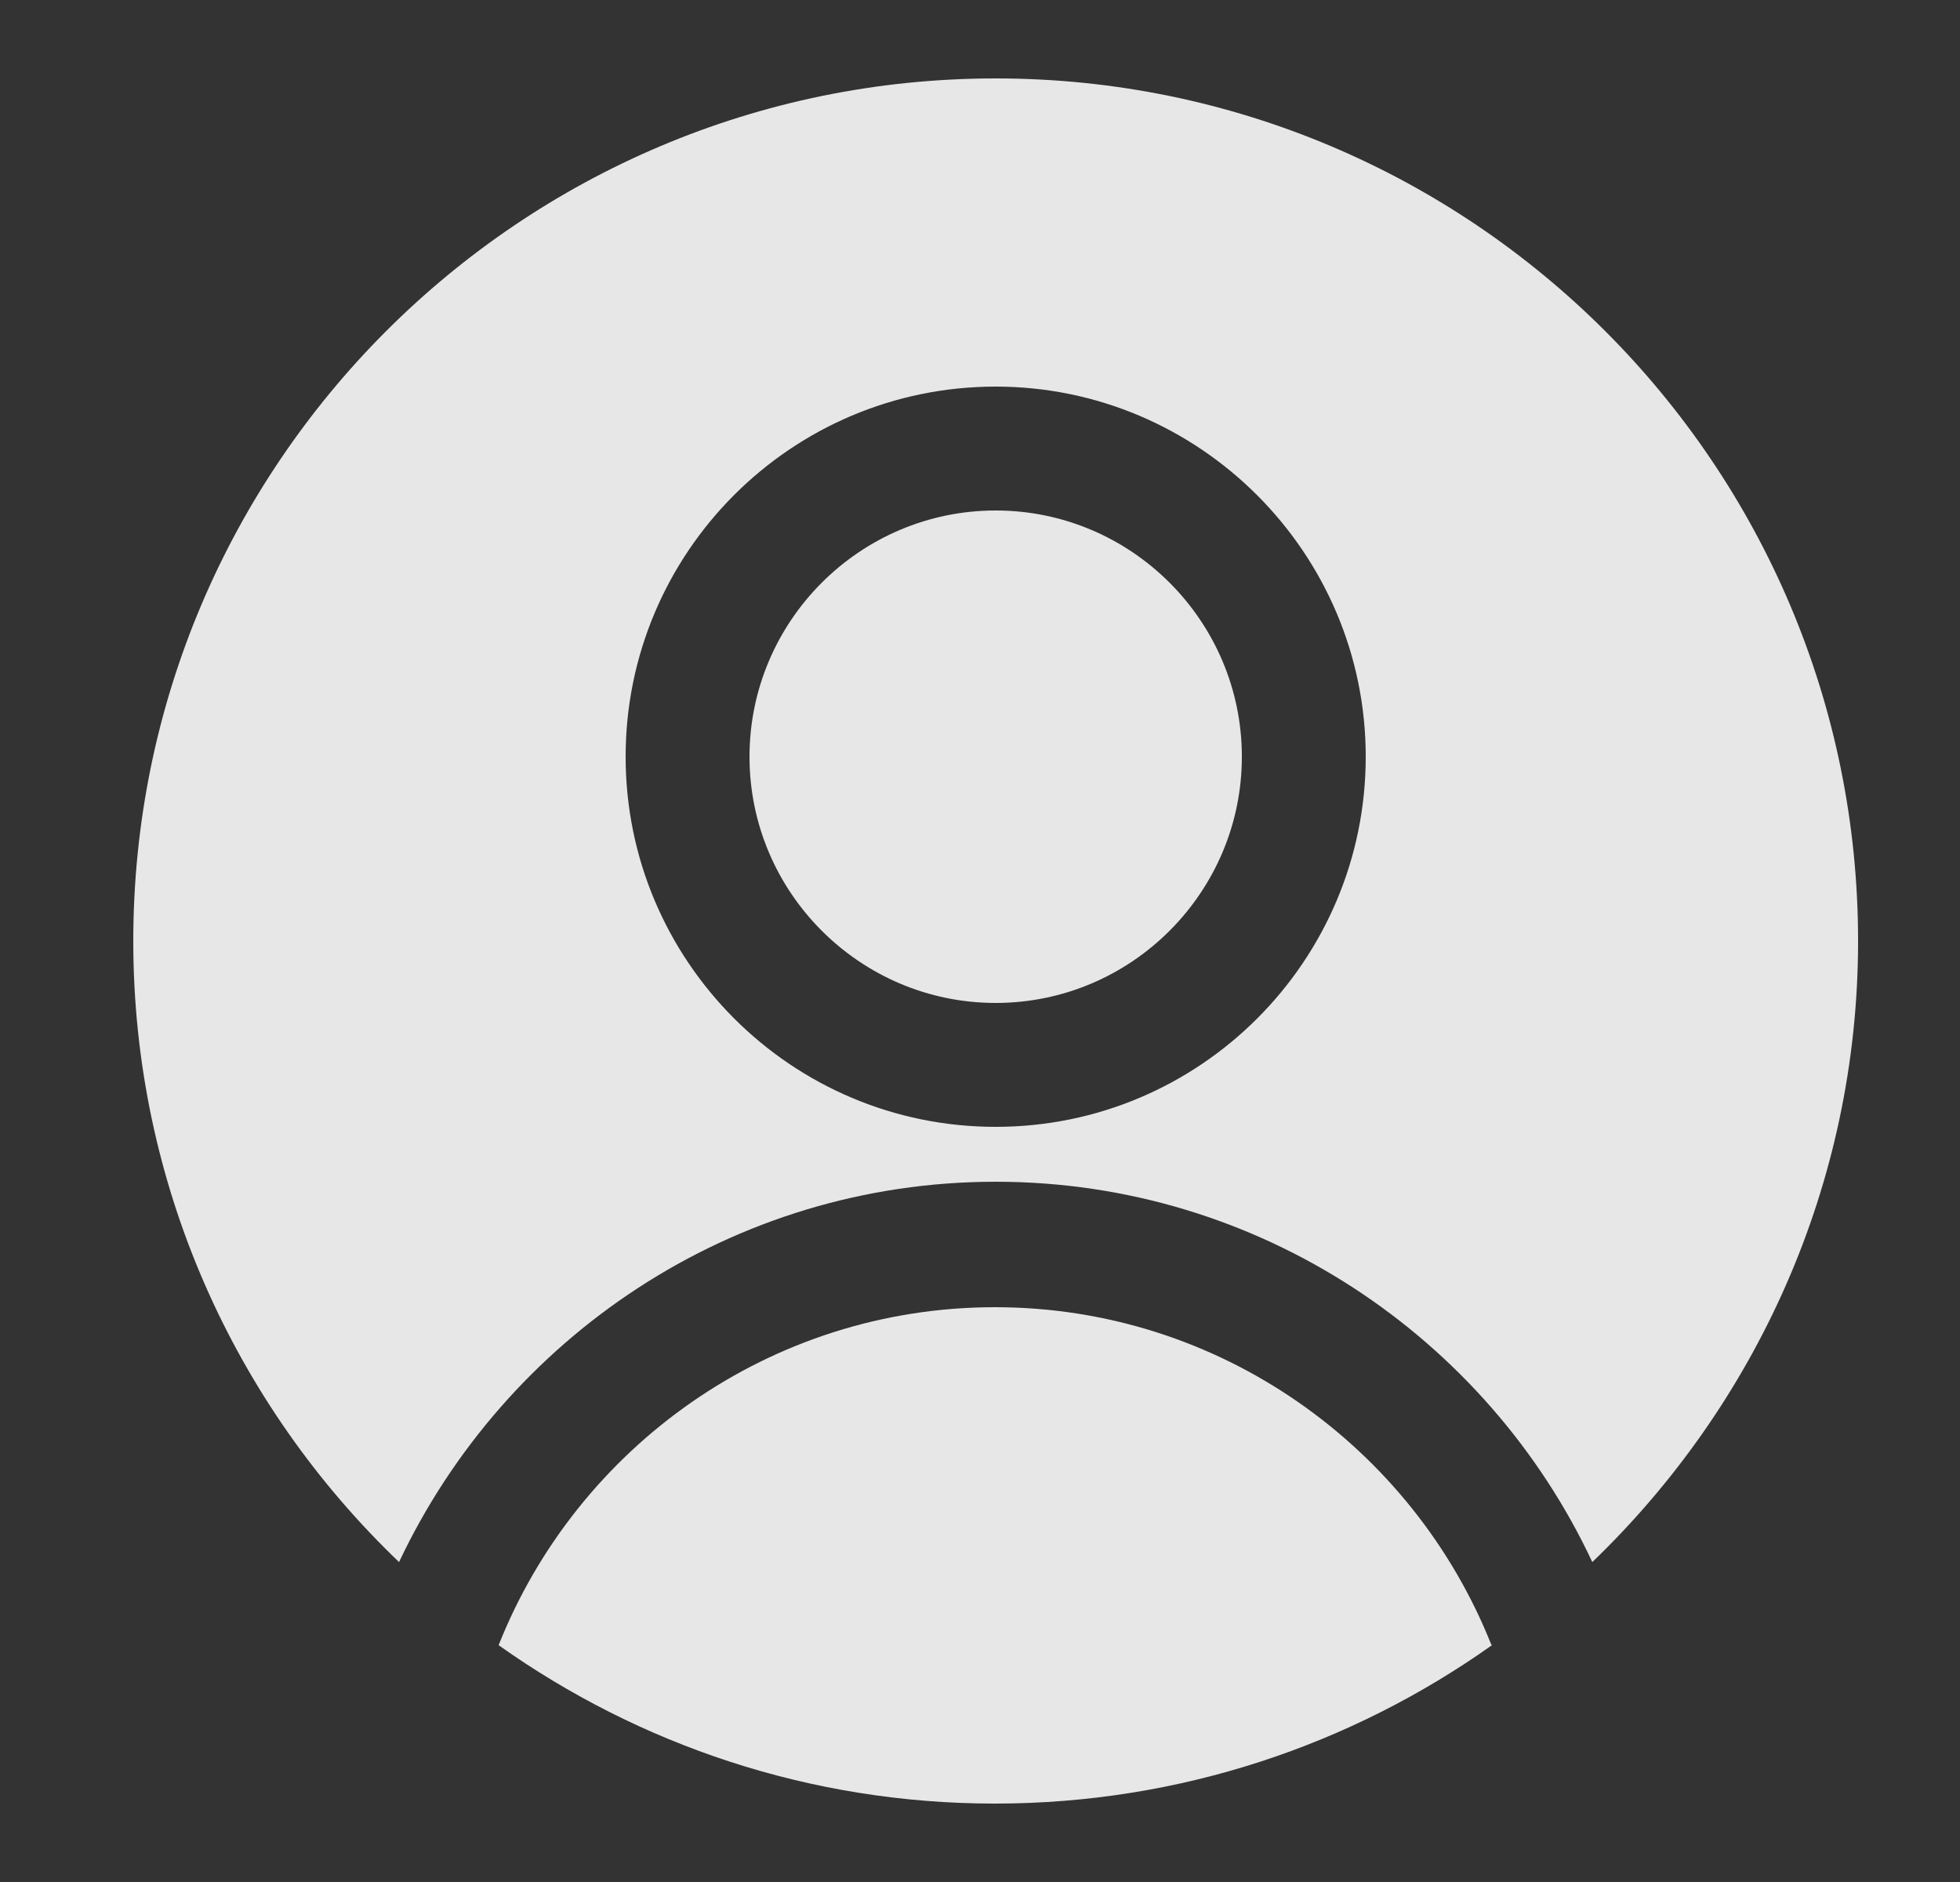 <svg width="25" height="24" viewBox="0 0 25 24" fill="none" xmlns="http://www.w3.org/2000/svg">
<rect x="0" y="0" width="25" height="24" fill="#333333" stroke="none"/>
<path d="M5.09 19.92C6.44 17.06 9.34 15.07 12.7 15.07C16.06 15.07 18.97 17.06 20.31 19.92C22.39 17.92 23.7 15.11 23.7 12C23.7 5.93 18.77 1 12.7 1C6.63 1 1.7 5.93 1.7 12C1.7 15.11 3 17.92 5.09 19.92ZM12.7 4.93C15.3 4.93 17.42 7.05 17.42 9.65C17.42 12.25 15.31 14.37 12.7 14.37C10.09 14.37 7.98 12.25 7.98 9.65C7.98 7.05 10.09 4.93 12.7 4.93ZM9.56 9.65C9.56 7.92 10.97 6.51 12.7 6.51C14.43 6.51 15.84 7.92 15.84 9.65C15.84 11.38 14.43 12.79 12.7 12.79C10.97 12.79 9.56 11.38 9.56 9.65ZM19.03 20.98C17.24 22.25 15.05 23 12.69 23C10.33 23 8.15 22.25 6.36 20.98C7.36 18.46 9.82 16.67 12.69 16.67C15.56 16.67 18.02 18.46 19.02 20.97L19.03 20.98Z" fill="white" fill-opacity="0.88"/>
</svg>
